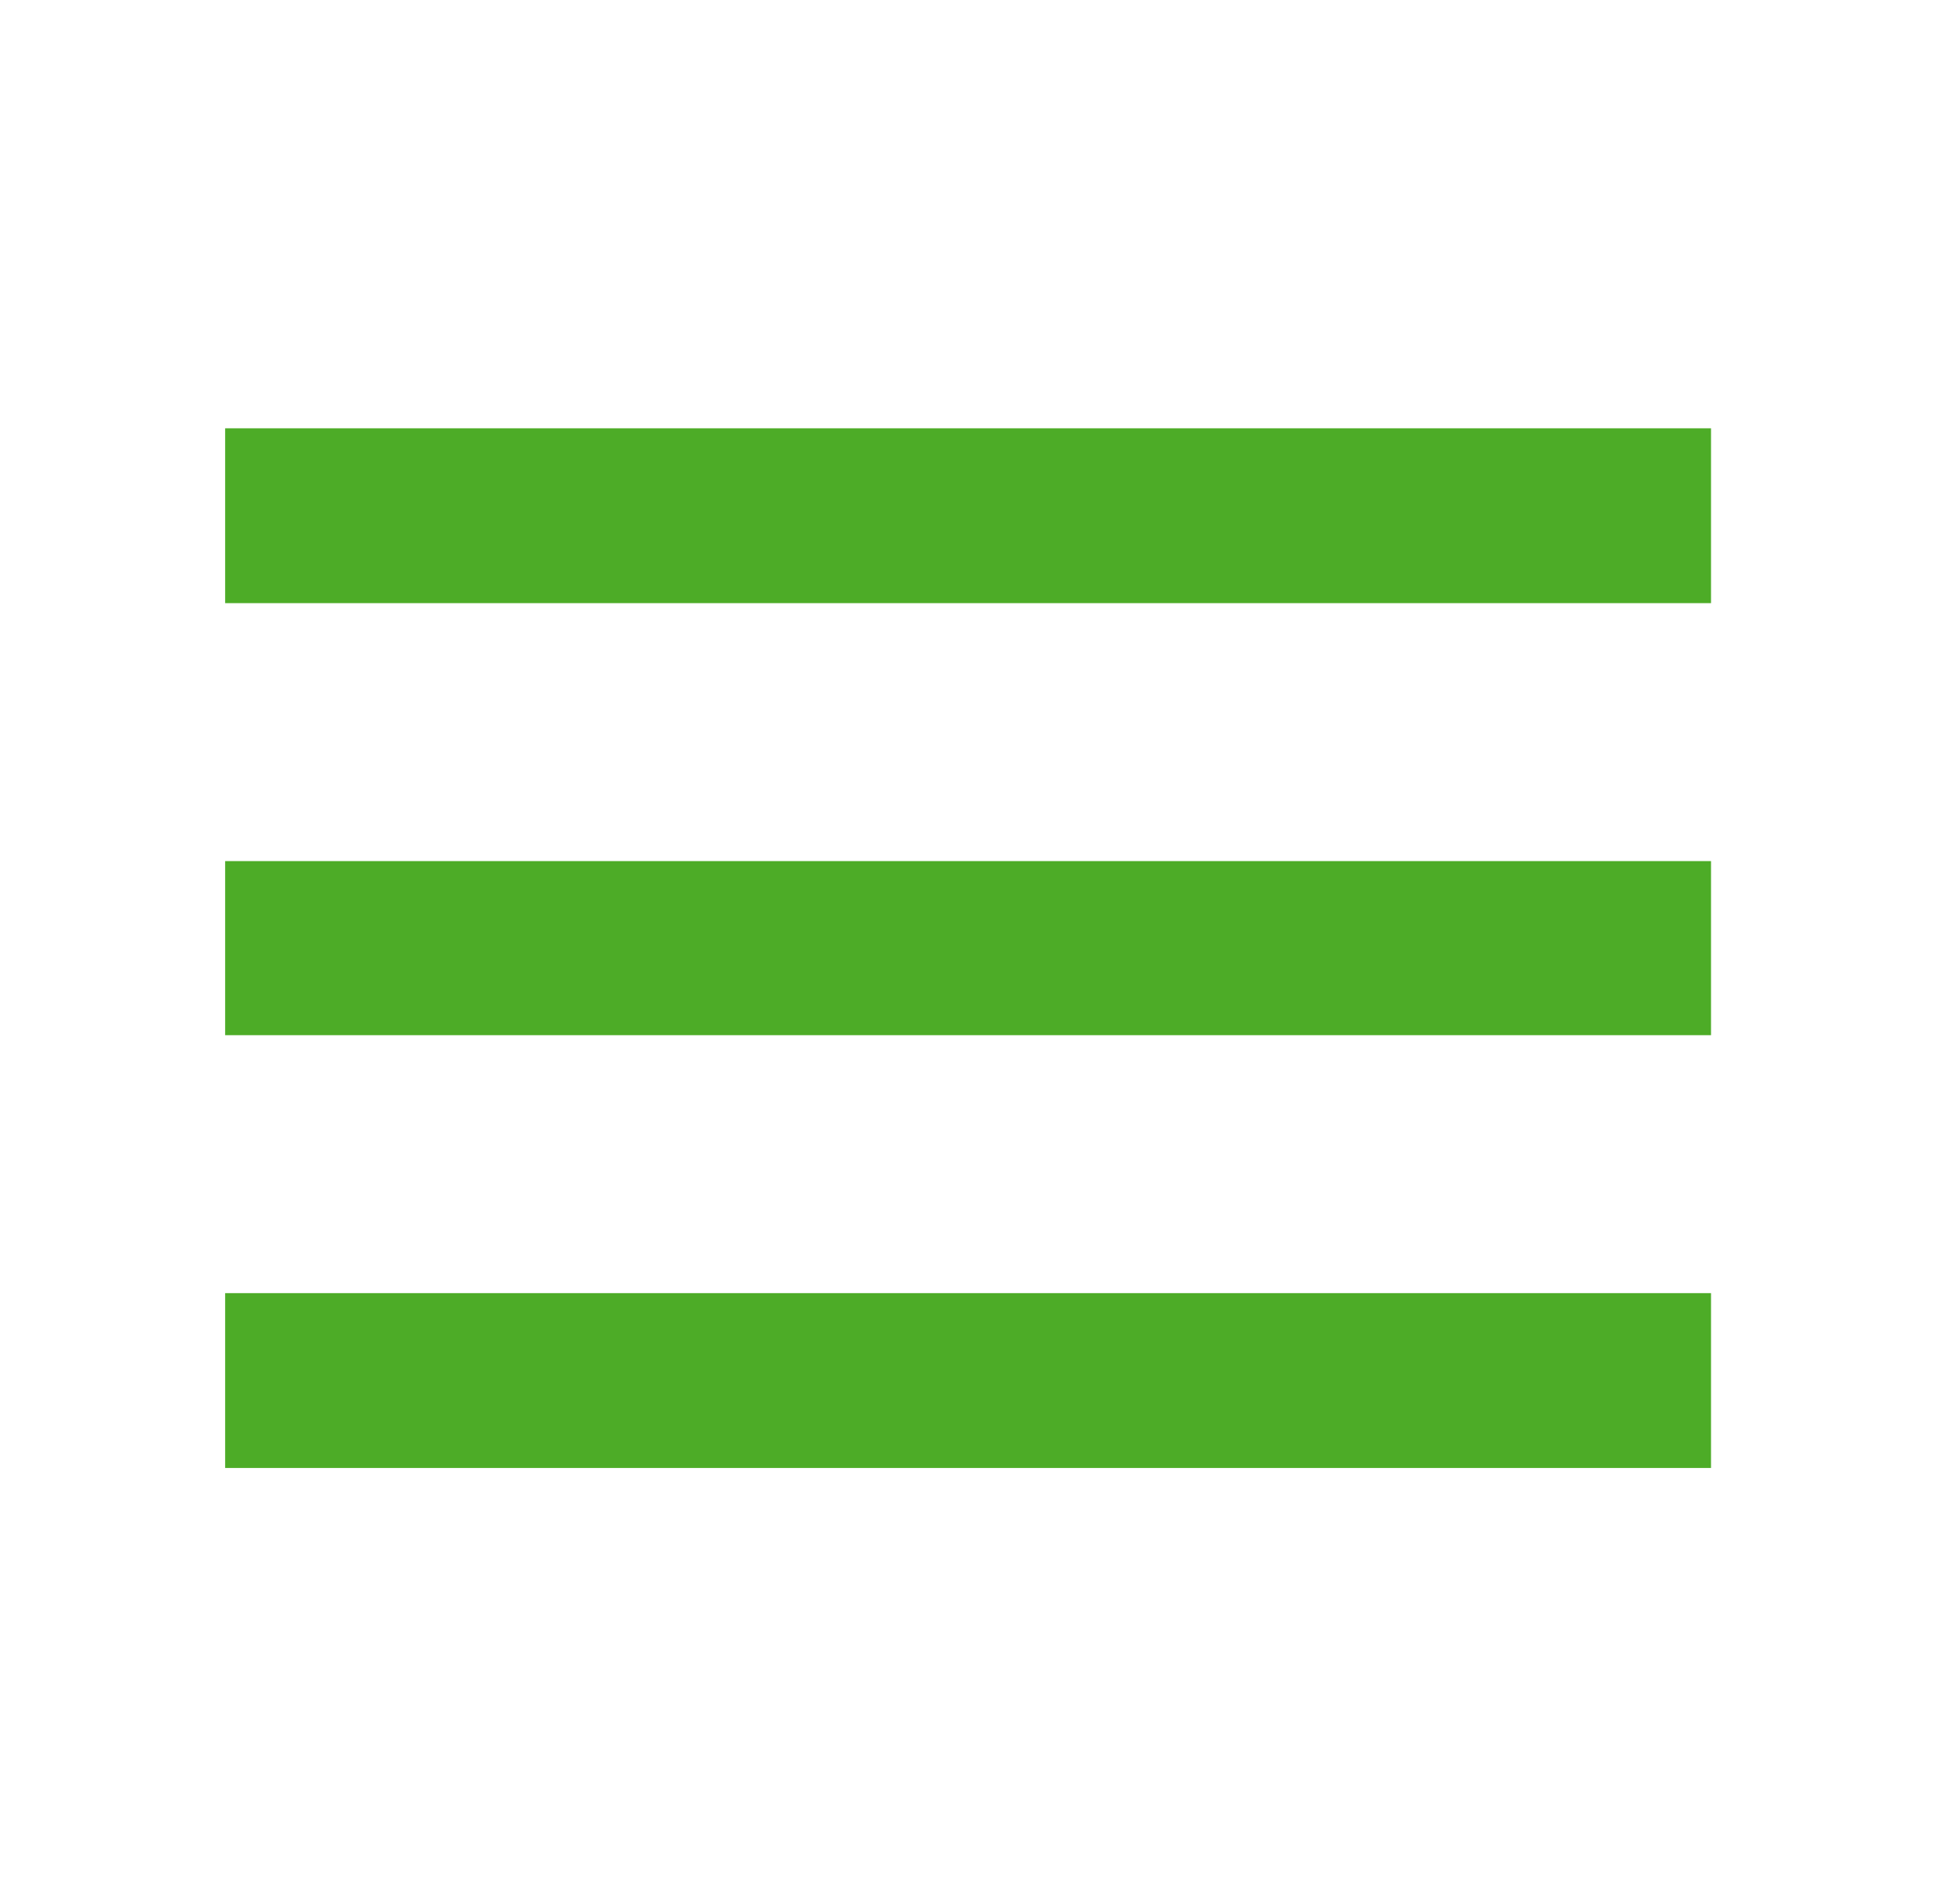 <svg width="31" height="30" viewBox="0 0 31 30" fill="none" xmlns="http://www.w3.org/2000/svg">
<mask id="mask0_4016_51" style="mask-type:alpha" maskUnits="userSpaceOnUse" x="0" y="0" width="31" height="30">
<rect x="0.306" width="30" height="30" fill="#D9D9D9"/>
</mask>
<g mask="url(#mask0_4016_51)">
<path d="M3.561 23.224V20.458H27.062V23.224H3.561ZM3.561 16.377V13.623H27.062V16.377H3.561ZM3.561 9.542V6.776H27.062V9.542H3.561Z" fill="#4DAC27"/>
</g>
</svg>
